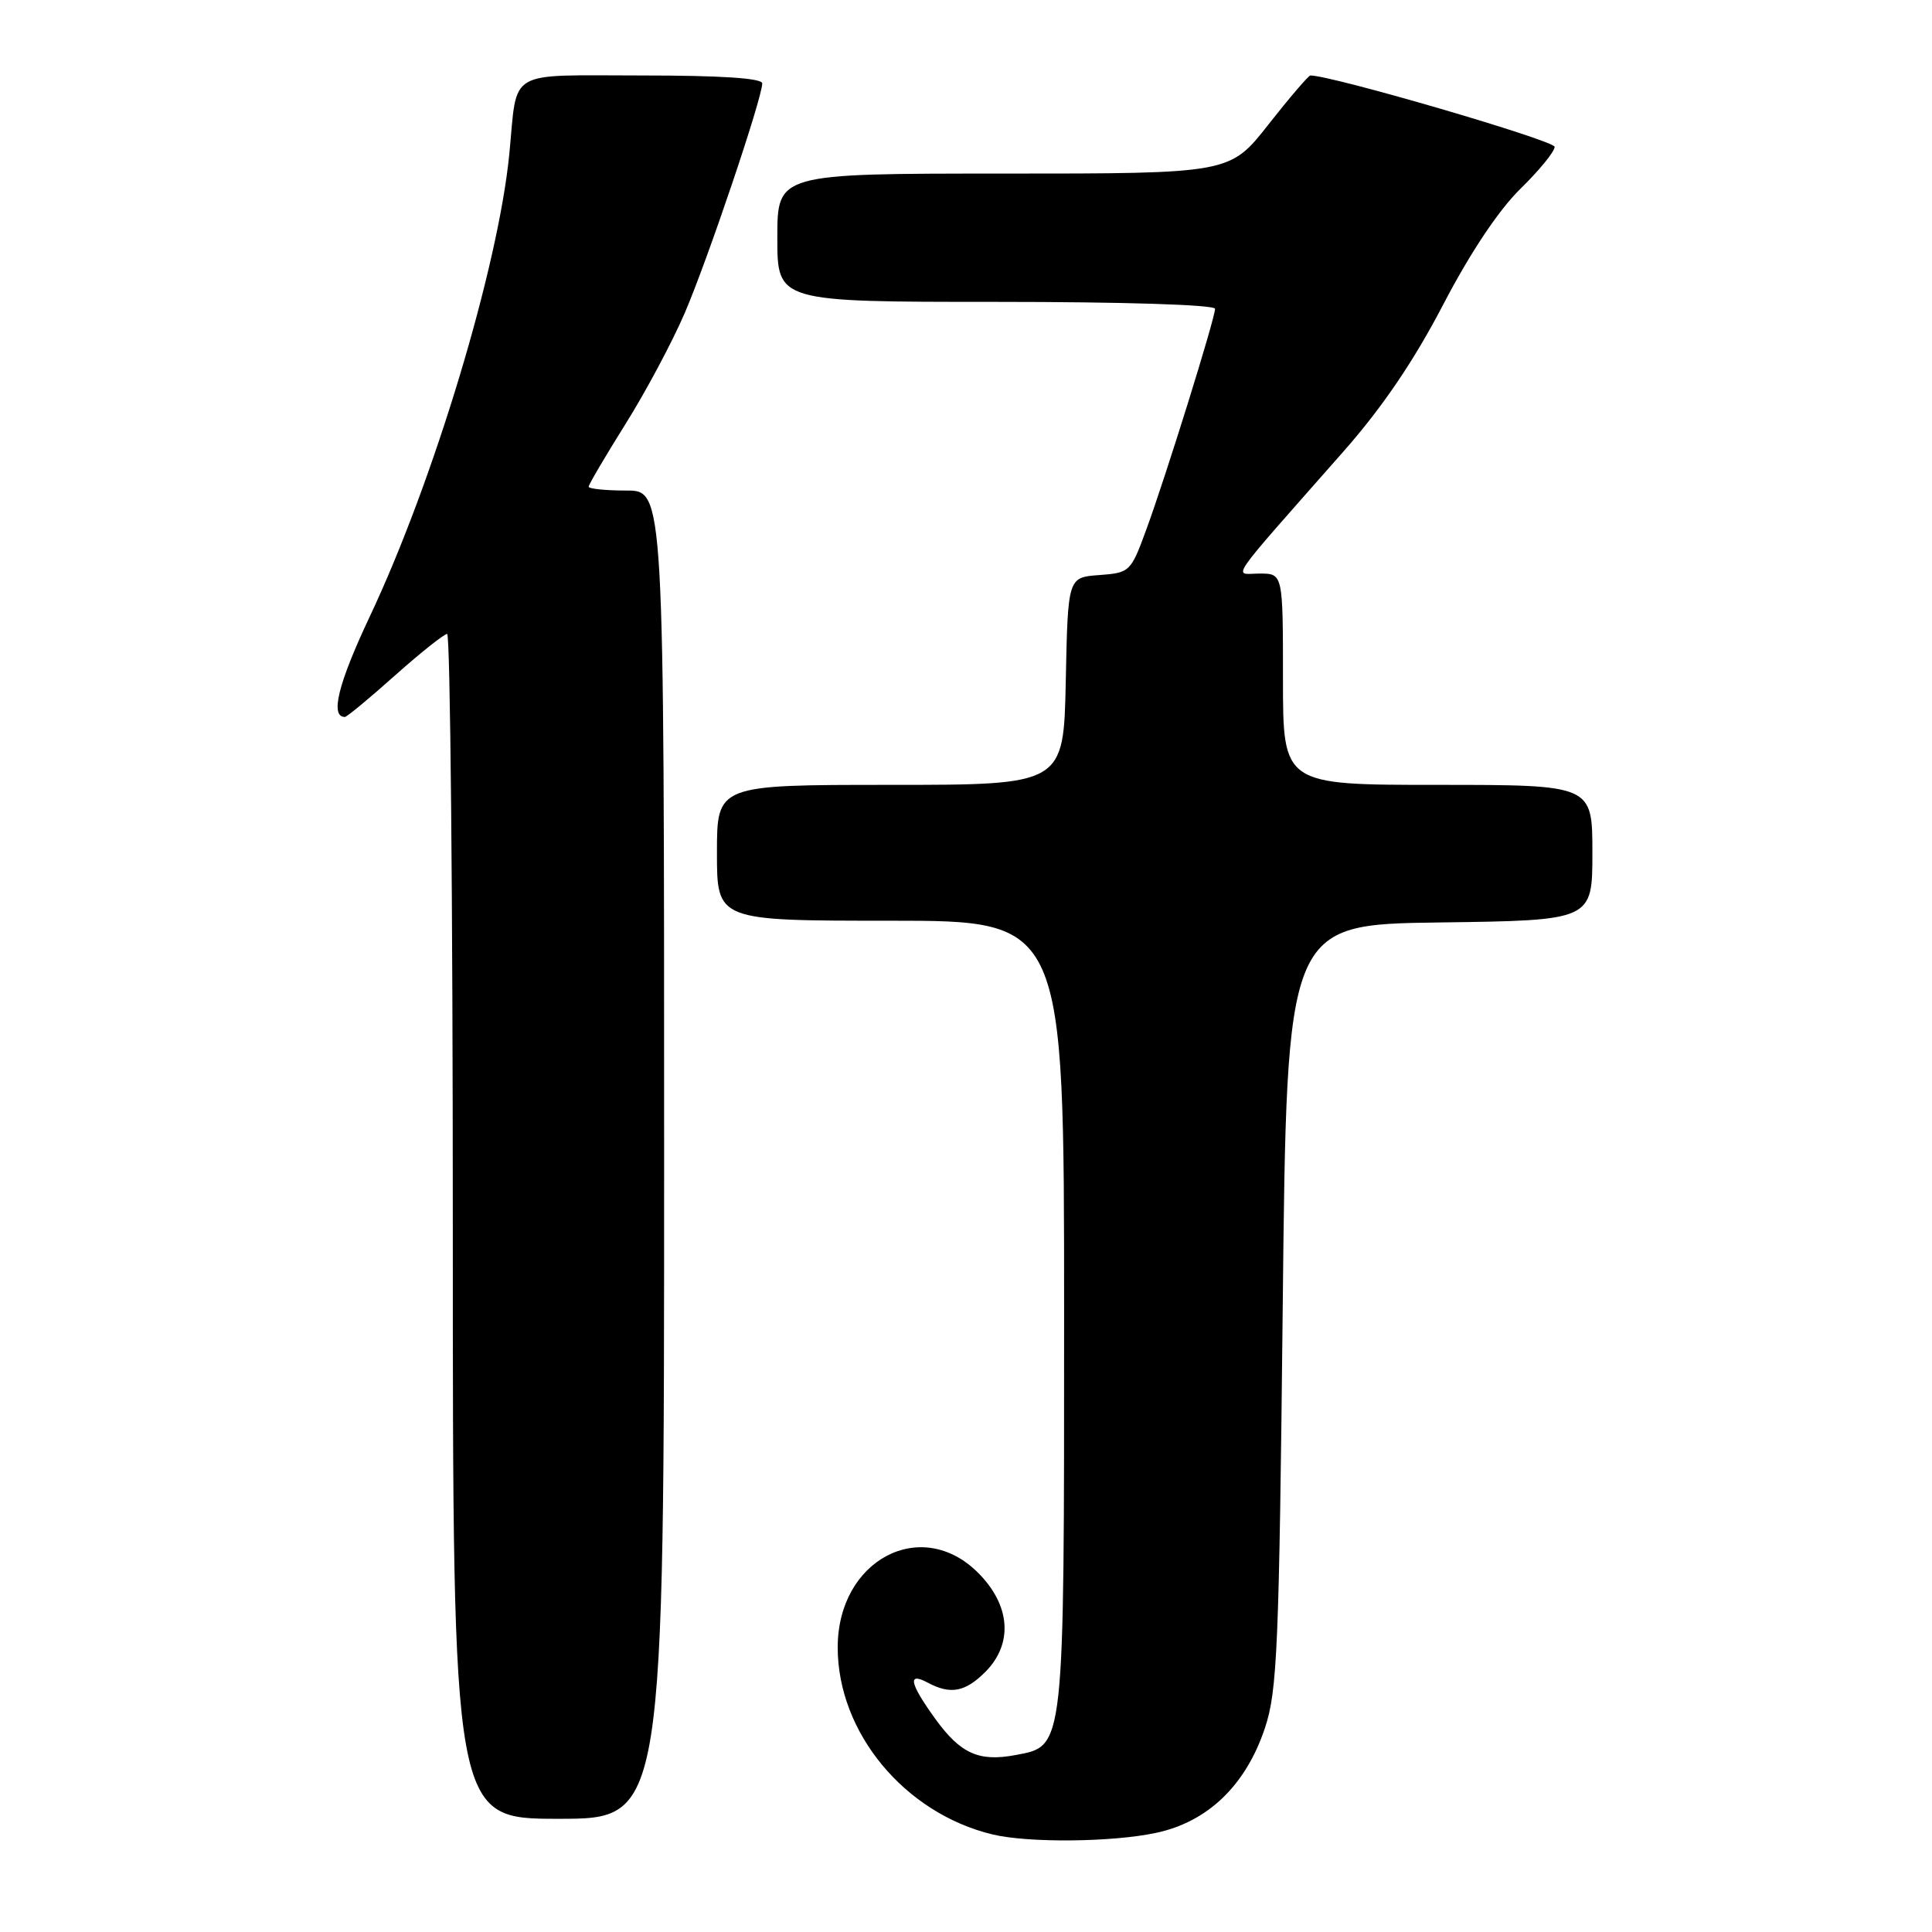 <?xml version="1.0" encoding="UTF-8" standalone="no"?>
<!DOCTYPE svg PUBLIC "-//W3C//DTD SVG 1.1//EN" "http://www.w3.org/Graphics/SVG/1.1/DTD/svg11.dtd" >
<svg xmlns="http://www.w3.org/2000/svg" xmlns:xlink="http://www.w3.org/1999/xlink" version="1.1" viewBox="0 0 256 256">
 <g >
 <path fill="currentColor"
d=" M 153.20 242.86 C 160.06 241.40 165.09 236.54 167.61 228.97 C 169.25 224.06 169.49 218.32 169.97 173.00 C 170.50 122.50 170.50 122.50 190.75 122.23 C 211.00 121.96 211.00 121.96 211.00 112.98 C 211.00 104.00 211.00 104.00 190.50 104.00 C 170.00 104.00 170.00 104.00 170.00 90.00 C 170.00 76.00 170.00 76.00 166.92 76.00 C 163.42 76.00 162.19 77.79 178.03 59.81 C 183.18 53.96 187.34 47.83 191.22 40.38 C 194.81 33.49 198.56 27.87 201.44 25.04 C 203.95 22.59 206.00 20.08 206.00 19.46 C 206.00 18.62 176.49 10.00 173.63 10.00 C 173.39 10.00 170.88 12.93 168.07 16.50 C 162.97 23.00 162.97 23.00 132.98 23.00 C 103.00 23.00 103.00 23.00 103.00 31.50 C 103.00 40.00 103.00 40.00 132.00 40.00 C 148.95 40.00 161.00 40.38 161.00 40.92 C 161.00 42.17 154.47 63.16 151.88 70.20 C 149.84 75.77 149.71 75.90 145.65 76.20 C 141.50 76.50 141.50 76.50 141.22 90.25 C 140.94 104.00 140.94 104.00 117.97 104.00 C 95.00 104.00 95.00 104.00 95.00 113.00 C 95.00 122.00 95.00 122.00 118.00 122.00 C 141.00 122.00 141.00 122.00 141.00 174.05 C 141.00 232.13 141.09 231.33 134.58 232.55 C 129.70 233.47 127.29 232.38 123.94 227.77 C 120.53 223.05 120.20 221.50 122.93 222.96 C 125.94 224.57 127.88 224.21 130.55 221.55 C 134.28 217.81 133.91 212.71 129.60 208.40 C 122.05 200.85 111.00 206.72 111.00 218.29 C 111.00 229.57 119.84 240.25 131.50 243.07 C 136.23 244.21 147.40 244.11 153.20 242.86 Z  M 88.00 153.00 C 88.00 65.00 88.00 65.00 83.00 65.00 C 80.25 65.00 78.00 64.77 78.00 64.49 C 78.00 64.21 80.19 60.49 82.86 56.22 C 85.54 51.95 89.08 45.32 90.73 41.48 C 93.76 34.44 101.00 12.99 101.00 11.05 C 101.00 10.36 95.50 10.00 85.07 10.00 C 66.90 10.00 68.60 9.00 67.49 20.37 C 66.02 35.40 57.47 63.75 48.97 81.75 C 44.80 90.60 43.71 95.00 45.70 95.00 C 45.96 95.00 48.95 92.53 52.34 89.50 C 55.73 86.48 58.84 84.01 59.25 84.00 C 59.66 84.00 60.00 119.33 60.00 162.50 C 60.00 241.00 60.00 241.00 74.00 241.00 C 88.00 241.00 88.00 241.00 88.00 153.00 Z "/>
</g>
</svg>